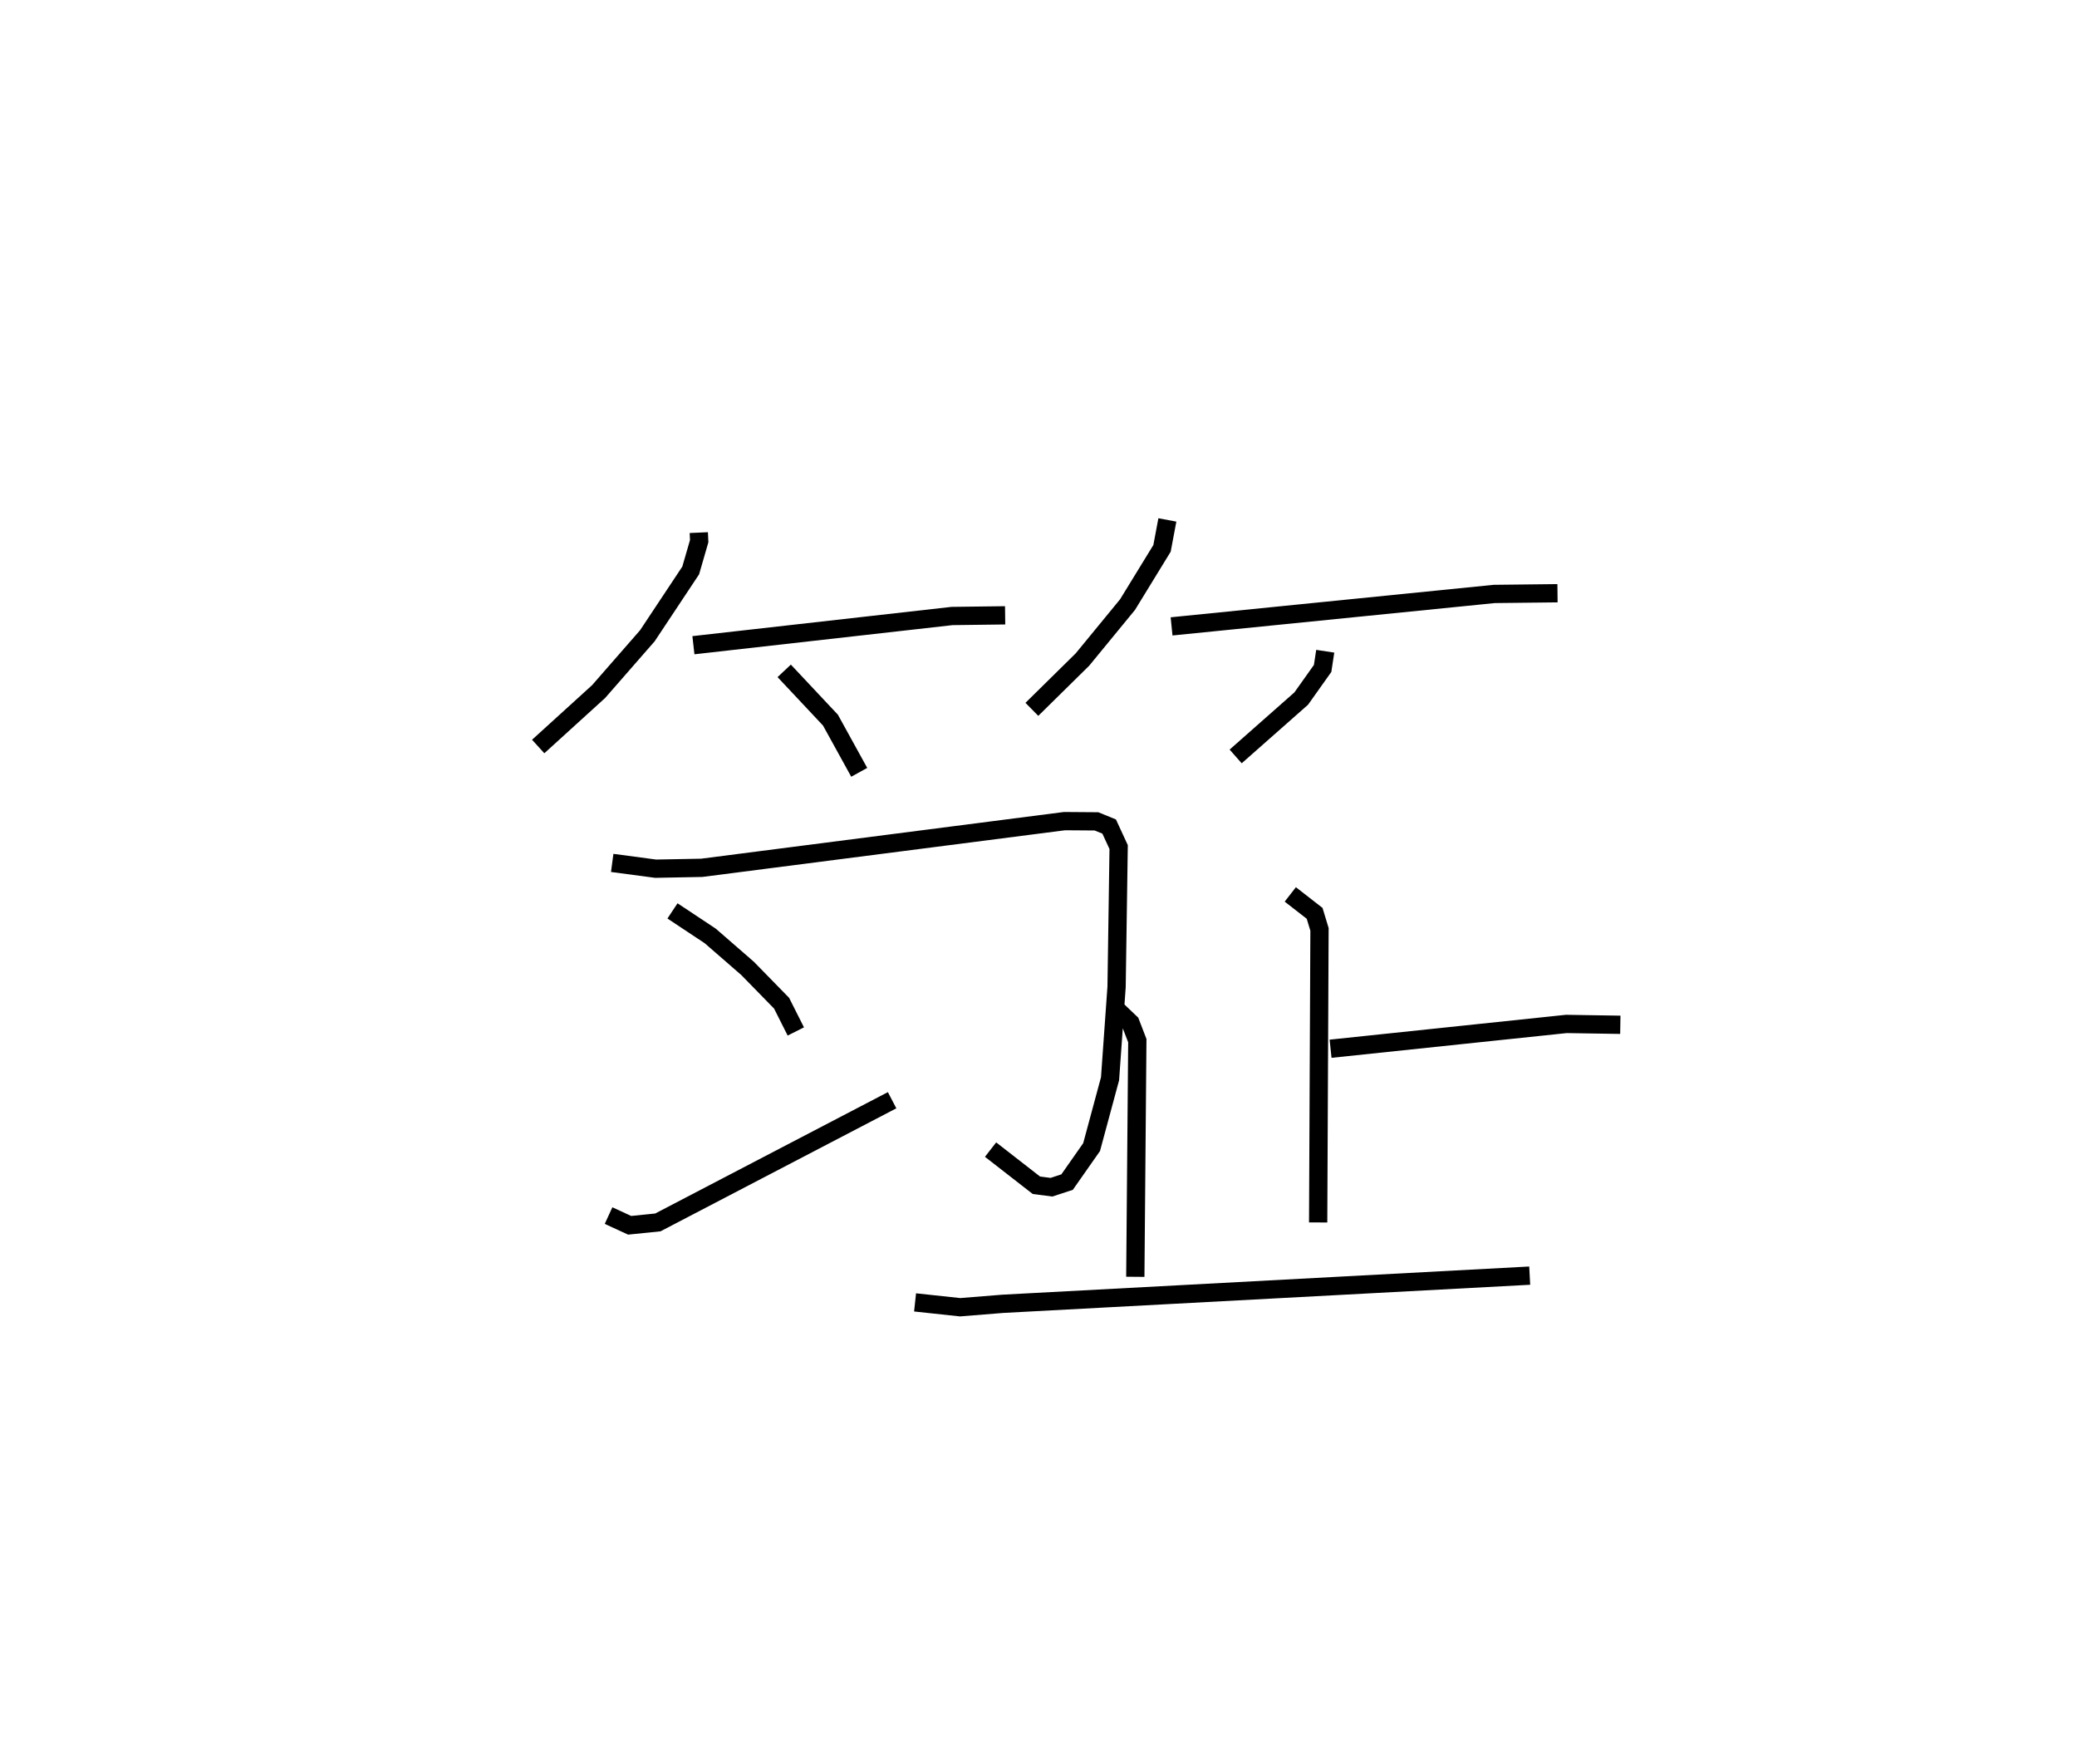 <?xml version="1.0" encoding="utf-8" ?>
<svg baseProfile="full" height="96.559" version="1.1" width="113.709" xmlns="http://www.w3.org/2000/svg" xmlns:ev="http://www.w3.org/2001/xml-events" xmlns:xlink="http://www.w3.org/1999/xlink"><defs /><rect fill="white" height="96.559" width="113.709" x="0" y="0" /><path d="M25,25 m0.0,0.0 m13.257,4.155 l0.021,0.469 -0.464,1.603 l-2.373,3.575 -2.668,3.054 l-3.309,3.008 m8.498,-5.545 l14.16,-1.599 2.906,-0.037 m-12.095,3.04 l2.532,2.697 1.575,2.857 m16.87,-13.816 l-0.293,1.557 -1.887,3.077 l-2.471,3.01 -2.767,2.725 m7.648,-4.541 l17.664,-1.776 3.465,-0.039 m-12.716,3.175 l-0.143,0.941 -1.171,1.649 l-3.59,3.169 m-34.132,5.829 l2.377,0.316 2.526,-0.048 l19.858,-2.556 1.752,0.013 l0.693,0.283 0.52,1.125 l-0.113,7.647 -0.358,5.035 l-1.01,3.742 -1.342,1.915 l-0.857,0.28 -0.825,-0.108 l-2.507,-1.951 m-17.414,-13.067 l2.068,1.372 2.042,1.775 l1.863,1.906 0.779,1.547 m-10.252,10.079 l1.154,0.531 1.544,-0.157 l12.825,-6.689 m21.8,-11.266 l1.332,1.036 0.267,0.88 l-0.074,16.04 m0.68,-9.508 l12.909,-1.358 2.954,0.047 m-27.547,-0.802 l0.729,0.696 0.375,0.973 l-0.11,12.928 m-12.057,1.401 l2.464,0.265 2.344,-0.188 l28.841,-1.542 " fill="none" stroke="black" stroke-width="1" /></svg>